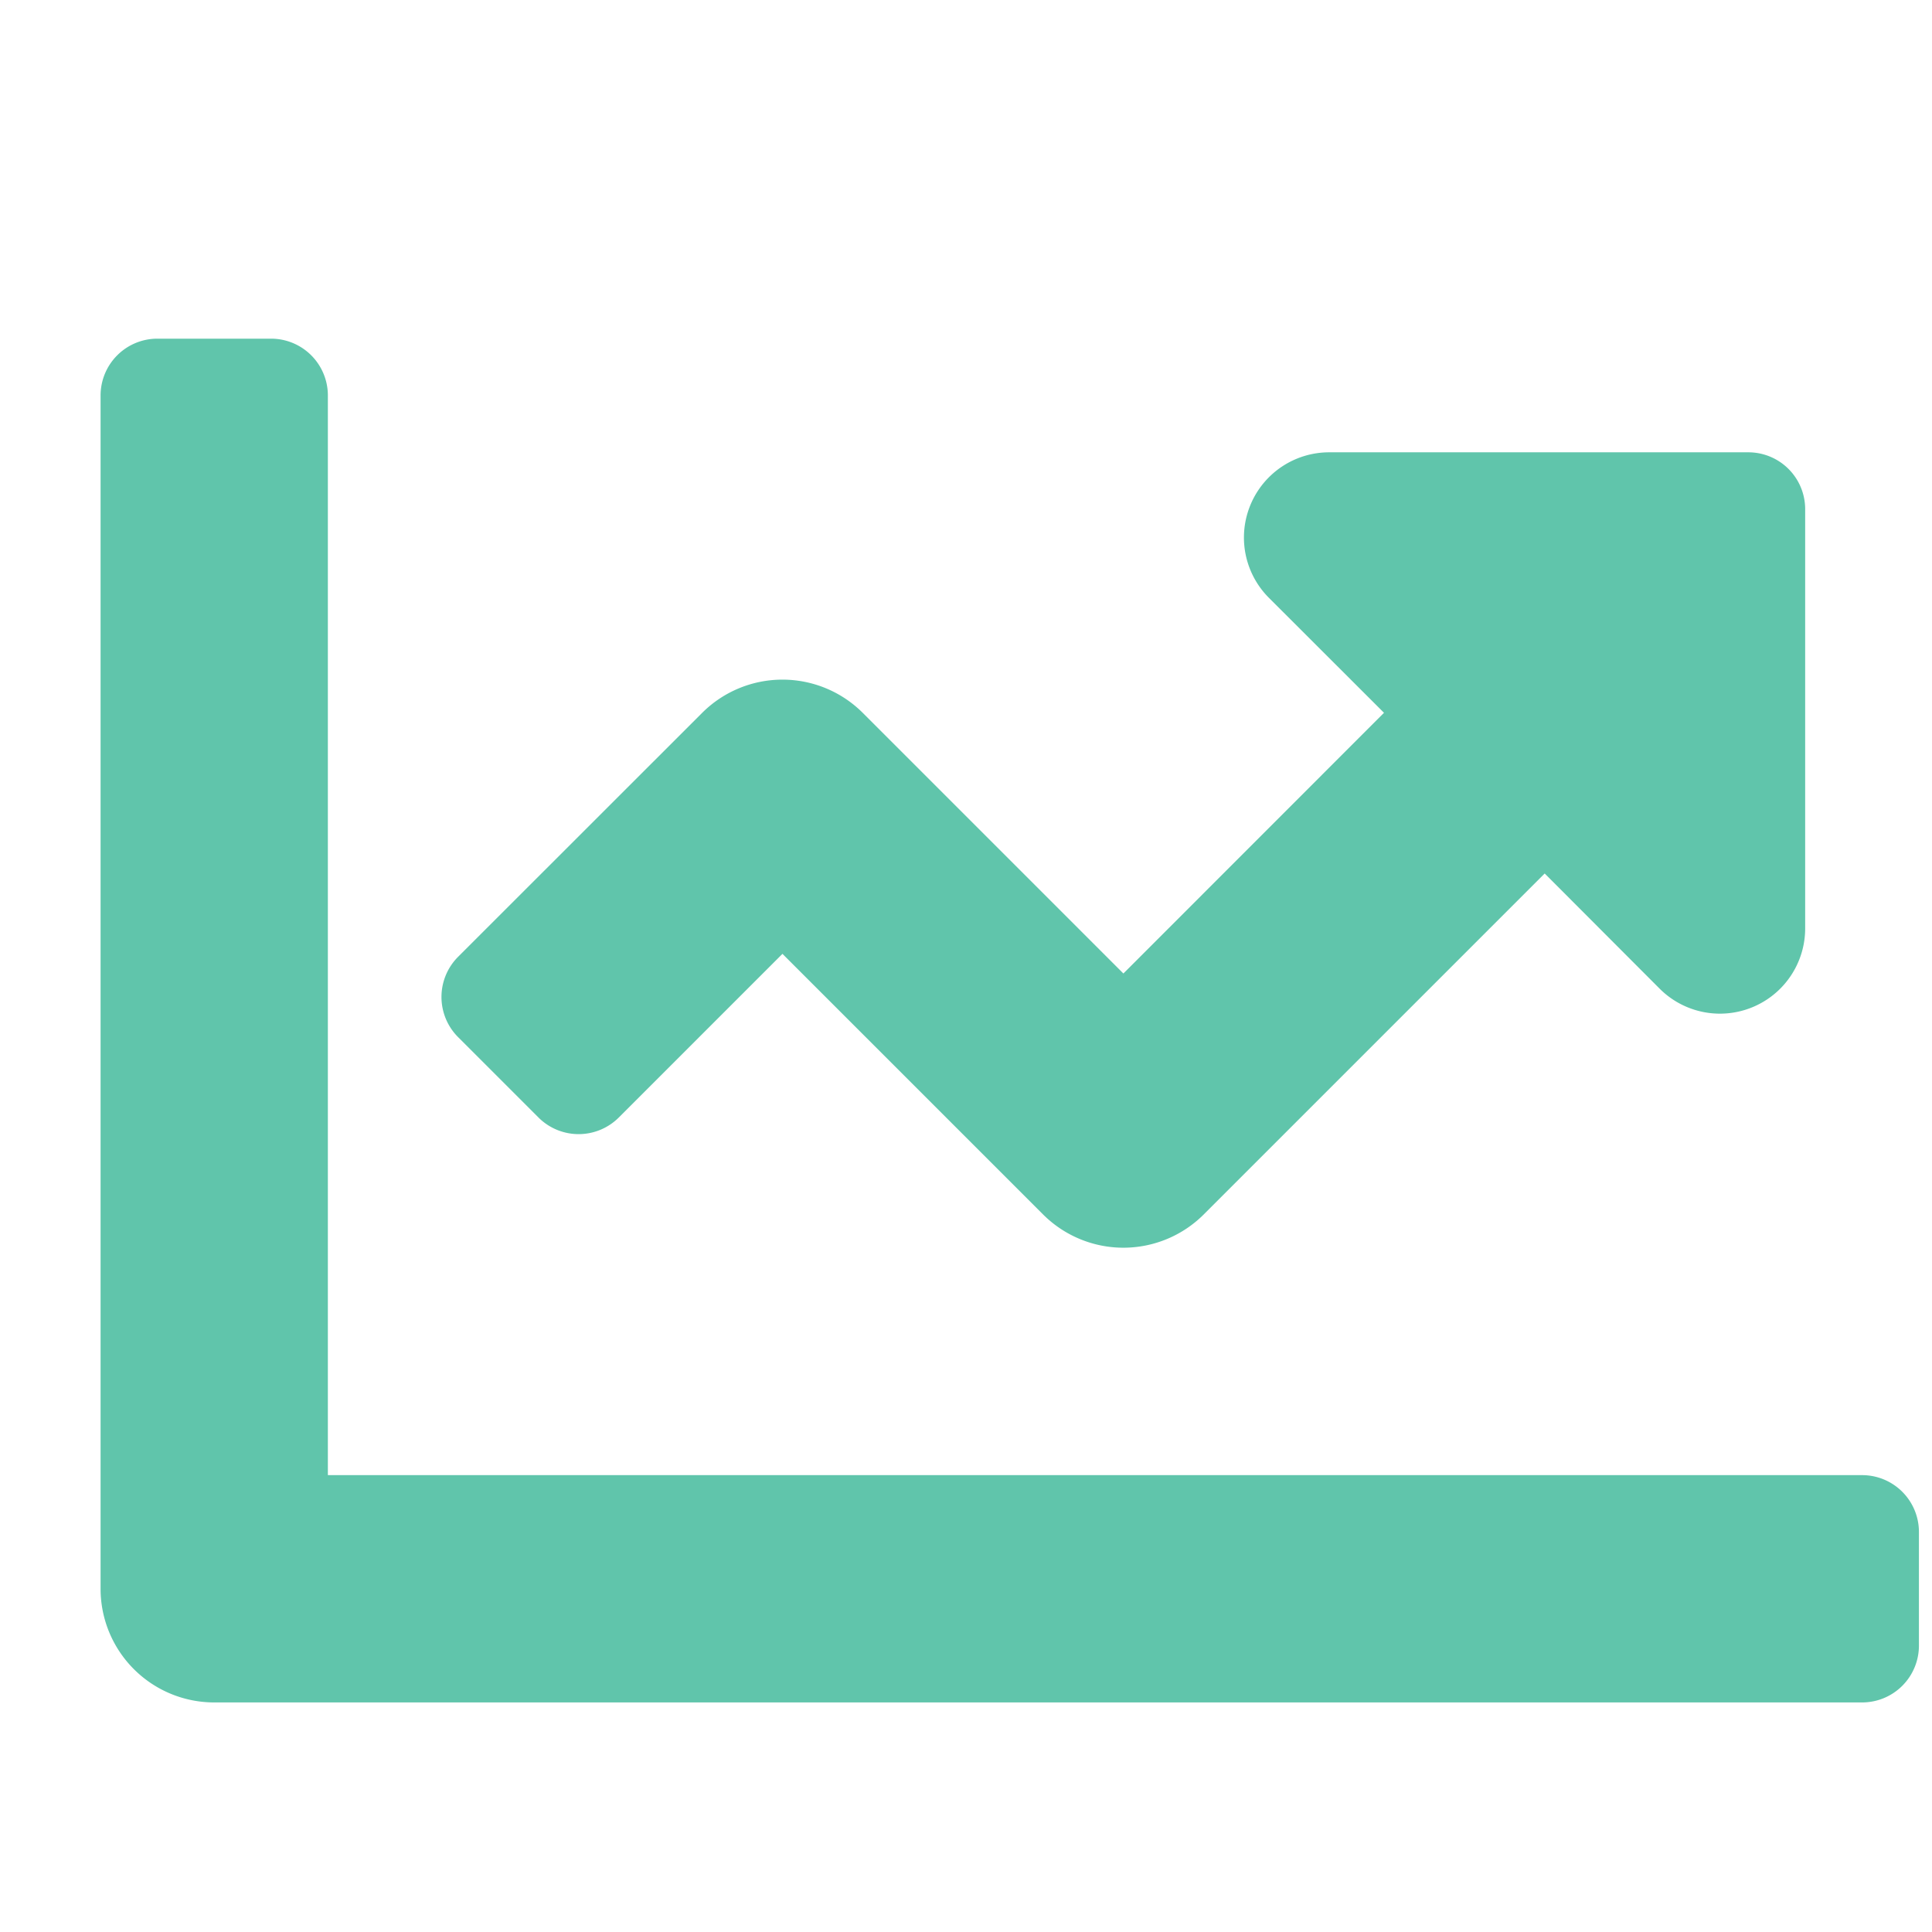 <svg xmlns="http://www.w3.org/2000/svg" width="17" height="17" fill="none"><g clip-path="url(#a)"><path fill="#60C5AB" d="M16.385 12.98h-13.5v-9.5a.5.5 0 0 0-.5-.5h-1a.5.5 0 0 0-.5.5v10.5a1 1 0 0 0 1 1h14.5a.5.5 0 0 0 .5-.5v-1a.5.5 0 0 0-.5-.5Zm-1-9h-3.69a.75.75 0 0 0-.53 1.28l1.013 1.012-2.293 2.294-2.293-2.293a1 1 0 0 0-1.414 0L4.031 8.419a.5.5 0 0 0 0 .707l.707.707a.5.5 0 0 0 .707 0l1.44-1.44 2.293 2.293a1 1 0 0 0 1.414 0l3-3L14.604 8.7a.75.75 0 0 0 1.28-.53v-3.69a.5.5 0 0 0-.5-.5Z"/></g><defs><clipPath id="a"><path fill="#fff" d="M.885.98h16v16h-16z"/></clipPath></defs></svg>